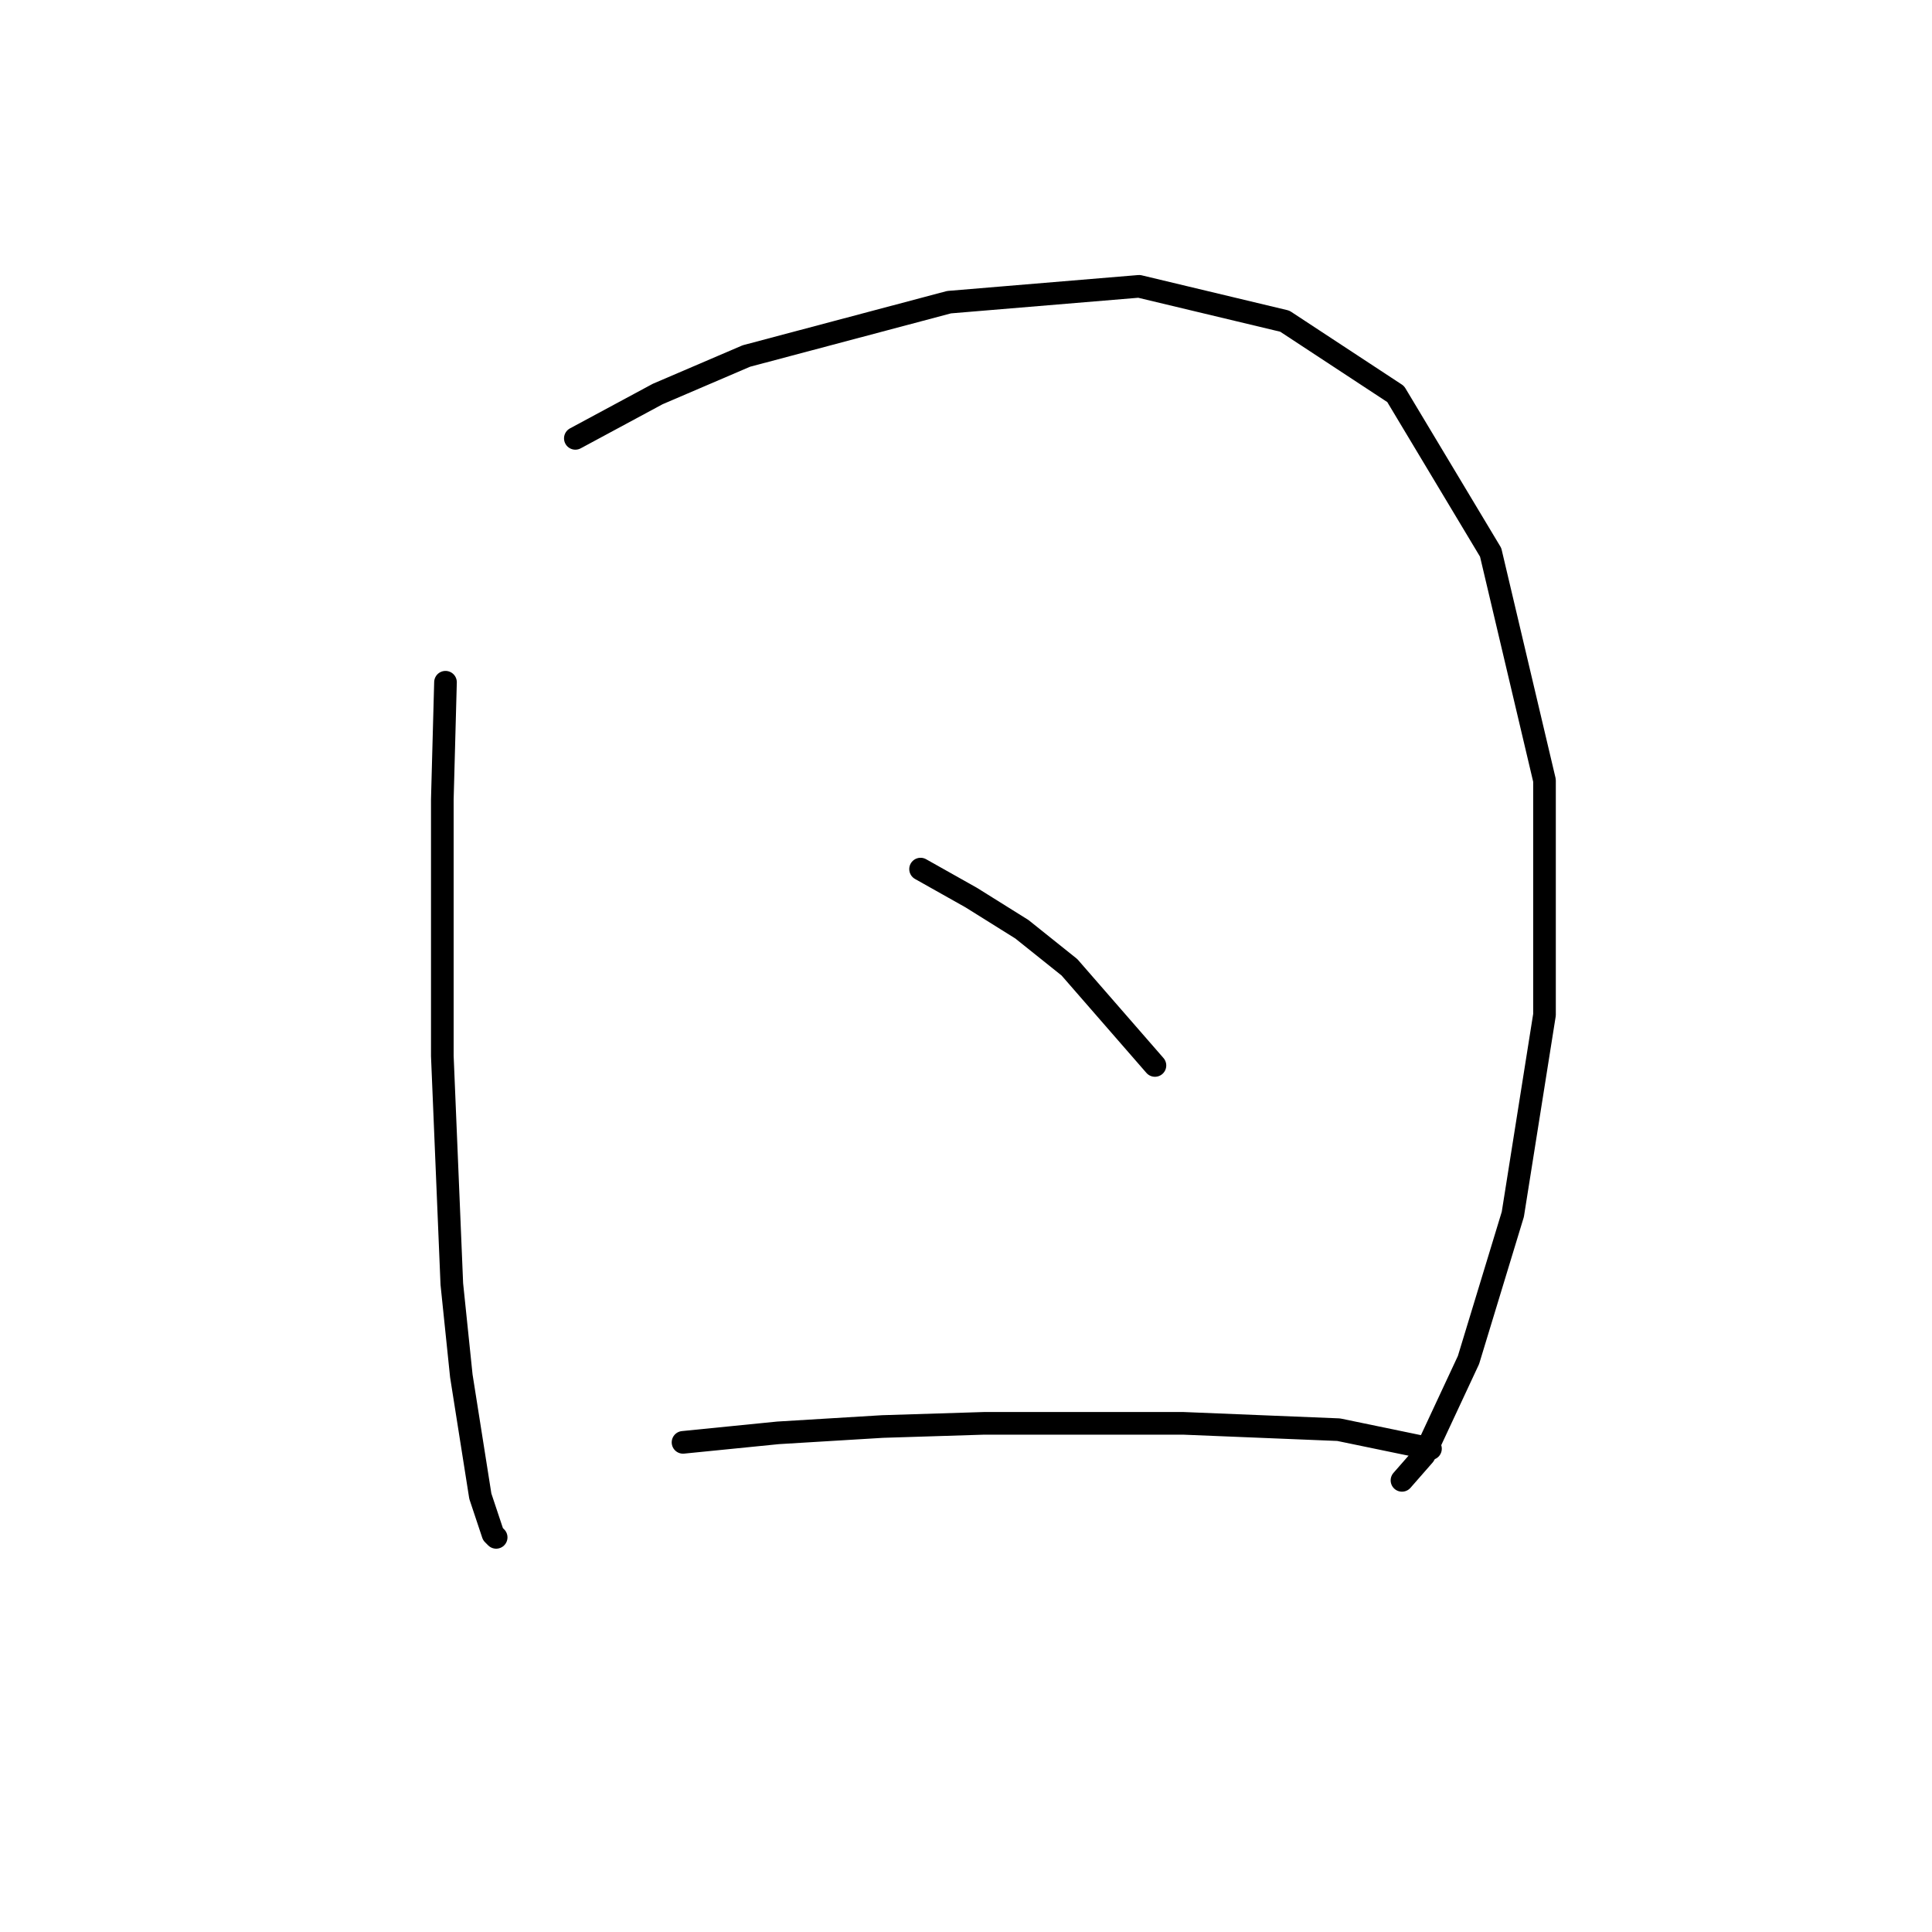 <?xml version="1.0" standalone="no"?>
    <svg width="256" height="256" xmlns="http://www.w3.org/2000/svg" version="1.1">
    <polyline stroke="black" stroke-width="3" stroke-linecap="round" fill="transparent" stroke-linejoin="round" points="59.03 90.399 58.61 105.927 58.61 123.133 58.61 139.92 59.869 170.136 61.128 182.306 63.646 198.253 65.325 203.289 65.744 203.709 65.744 203.709 " />
        <polyline stroke="black" stroke-width="3" stroke-linecap="round" fill="transparent" stroke-linejoin="round" points="76.236 58.085 87.147 52.209 98.898 47.173 125.757 40.039 150.937 37.941 170.241 42.557 184.93 52.209 197.52 73.193 204.654 103.409 204.654 134.464 200.457 160.903 194.582 180.208 188.707 192.798 185.769 196.155 185.769 196.155 " />
        <polyline stroke="black" stroke-width="3" stroke-linecap="round" fill="transparent" stroke-linejoin="round" points="121.98 115.159 128.694 118.936 135.409 123.133 141.704 128.169 153.035 141.179 153.035 141.179 " />
        <polyline stroke="black" stroke-width="3" stroke-linecap="round" fill="transparent" stroke-linejoin="round" points="90.505 191.119 103.095 189.86 116.944 189.021 130.373 188.601 156.812 188.601 177.376 189.44 189.546 191.958 189.546 191.958 " />
        </svg>